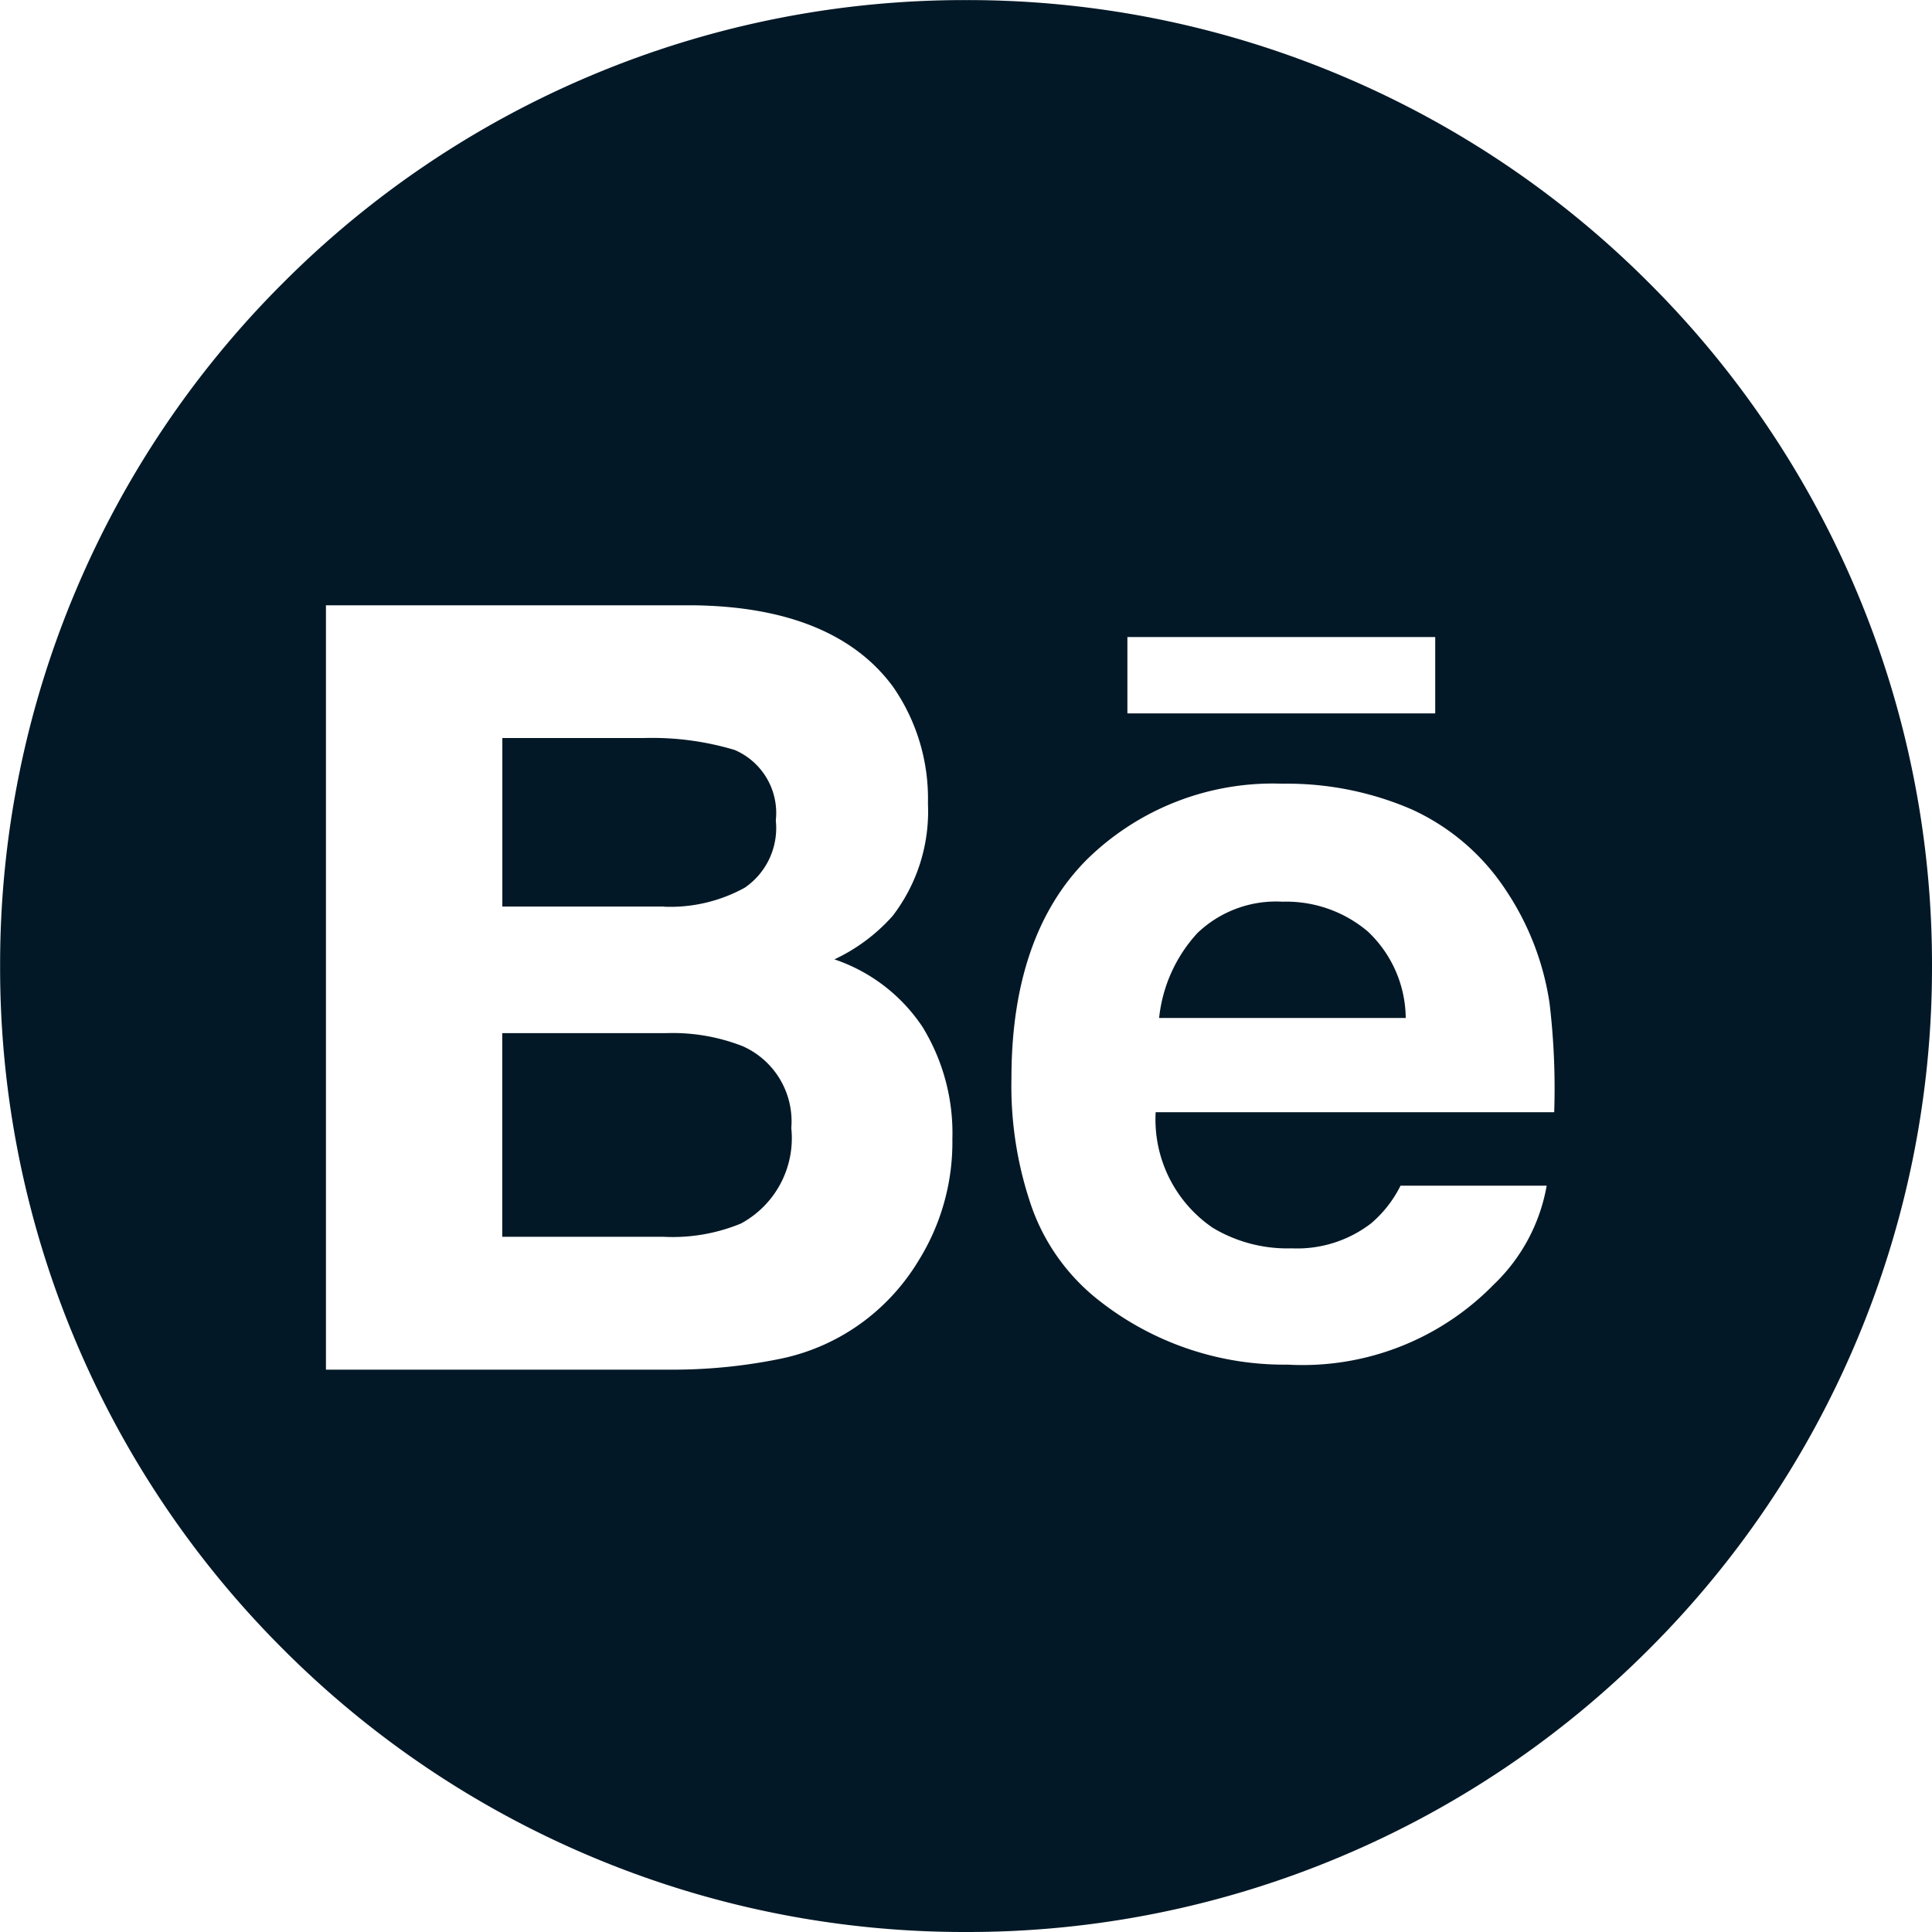 <svg xmlns="http://www.w3.org/2000/svg" xmlns:xlink="http://www.w3.org/1999/xlink" width="71.87" height="71.87" viewBox="0 0 71.87 71.87"><defs><style>.a{fill:none;}.b{clip-path:url(#a);}.c{fill:#031826;stroke:rgba(0,0,0,0);}</style><clipPath id="a"><rect class="a" width="71.87" height="71.87"/></clipPath></defs><g class="b"><path class="c" d="M19480.807-13425.259a35.721,35.721,0,0,1-13.988-2.824,35.8,35.8,0,0,1-11.42-7.7,35.826,35.826,0,0,1-7.7-11.424,35.713,35.713,0,0,1-2.824-13.987,35.72,35.72,0,0,1,2.824-13.987,35.8,35.8,0,0,1,7.7-11.422,35.775,35.775,0,0,1,11.42-7.7,35.738,35.738,0,0,1,13.988-2.823,35.721,35.721,0,0,1,13.986,2.823,35.824,35.824,0,0,1,11.424,7.7,35.808,35.808,0,0,1,7.7,11.422,35.72,35.72,0,0,1,2.824,13.987,35.713,35.713,0,0,1-2.824,13.987,35.838,35.838,0,0,1-7.7,11.424,35.811,35.811,0,0,1-11.424,7.7A35.7,35.7,0,0,1,19480.807-13425.259Zm-23.811-49.353h0v28.434h12.8a19.991,19.991,0,0,0,4.018-.387,7.8,7.8,0,0,0,3.207-1.426,7.919,7.919,0,0,0,2.014-2.233,8.332,8.332,0,0,0,1.264-4.536,7.55,7.55,0,0,0-1.111-4.168,6.387,6.387,0,0,0-3.277-2.513,6.7,6.7,0,0,0,2.166-1.616,6.383,6.383,0,0,0,1.313-4.187,7.288,7.288,0,0,0-1.3-4.34c-1.439-1.955-3.916-2.974-7.361-3.027Zm35.584,6.637a9.87,9.87,0,0,0-7.283,2.826c-1.859,1.868-2.8,4.6-2.8,8.121a13.718,13.718,0,0,0,.775,4.862,7.667,7.667,0,0,0,2.33,3.293,11.132,11.132,0,0,0,7.17,2.508,9.936,9.936,0,0,0,7.66-2.973,6.683,6.683,0,0,0,1.975-3.684h-5.437a4.417,4.417,0,0,1-1.092,1.4,4.512,4.512,0,0,1-2.953.931,5.391,5.391,0,0,1-2.939-.764,4.877,4.877,0,0,1-2.125-4.3h14.826a26.8,26.8,0,0,0-.172-4.046,10.25,10.25,0,0,0-1.625-4.212,8.3,8.3,0,0,0-3.518-3.013A11.667,11.667,0,0,0,19492.58-13467.975Zm-5.77-5.456h0v2.841h11.451v-2.841Zm-17.246,22.311h-6.01v-7.577h6.1a7.148,7.148,0,0,1,2.84.484,3.059,3.059,0,0,1,1.813,3.047,3.608,3.608,0,0,1-1.871,3.551A6.657,6.657,0,0,1,19469.564-13451.12Zm27.6-8.141h-9.174a5.513,5.513,0,0,1,1.42-3.154,4.232,4.232,0,0,1,3.174-1.171,4.694,4.694,0,0,1,3.16,1.1,4.469,4.469,0,0,1,1.42,3.222Zm-27.59-4.144h-6.016v-6.27h5.289a10.679,10.679,0,0,1,3.355.445,2.551,2.551,0,0,1,1.529,2.621,2.691,2.691,0,0,1-1.152,2.5A5.73,5.73,0,0,1,19469.57-13463.4Z" transform="translate(-19444.871 13497.129)"/></g></svg>